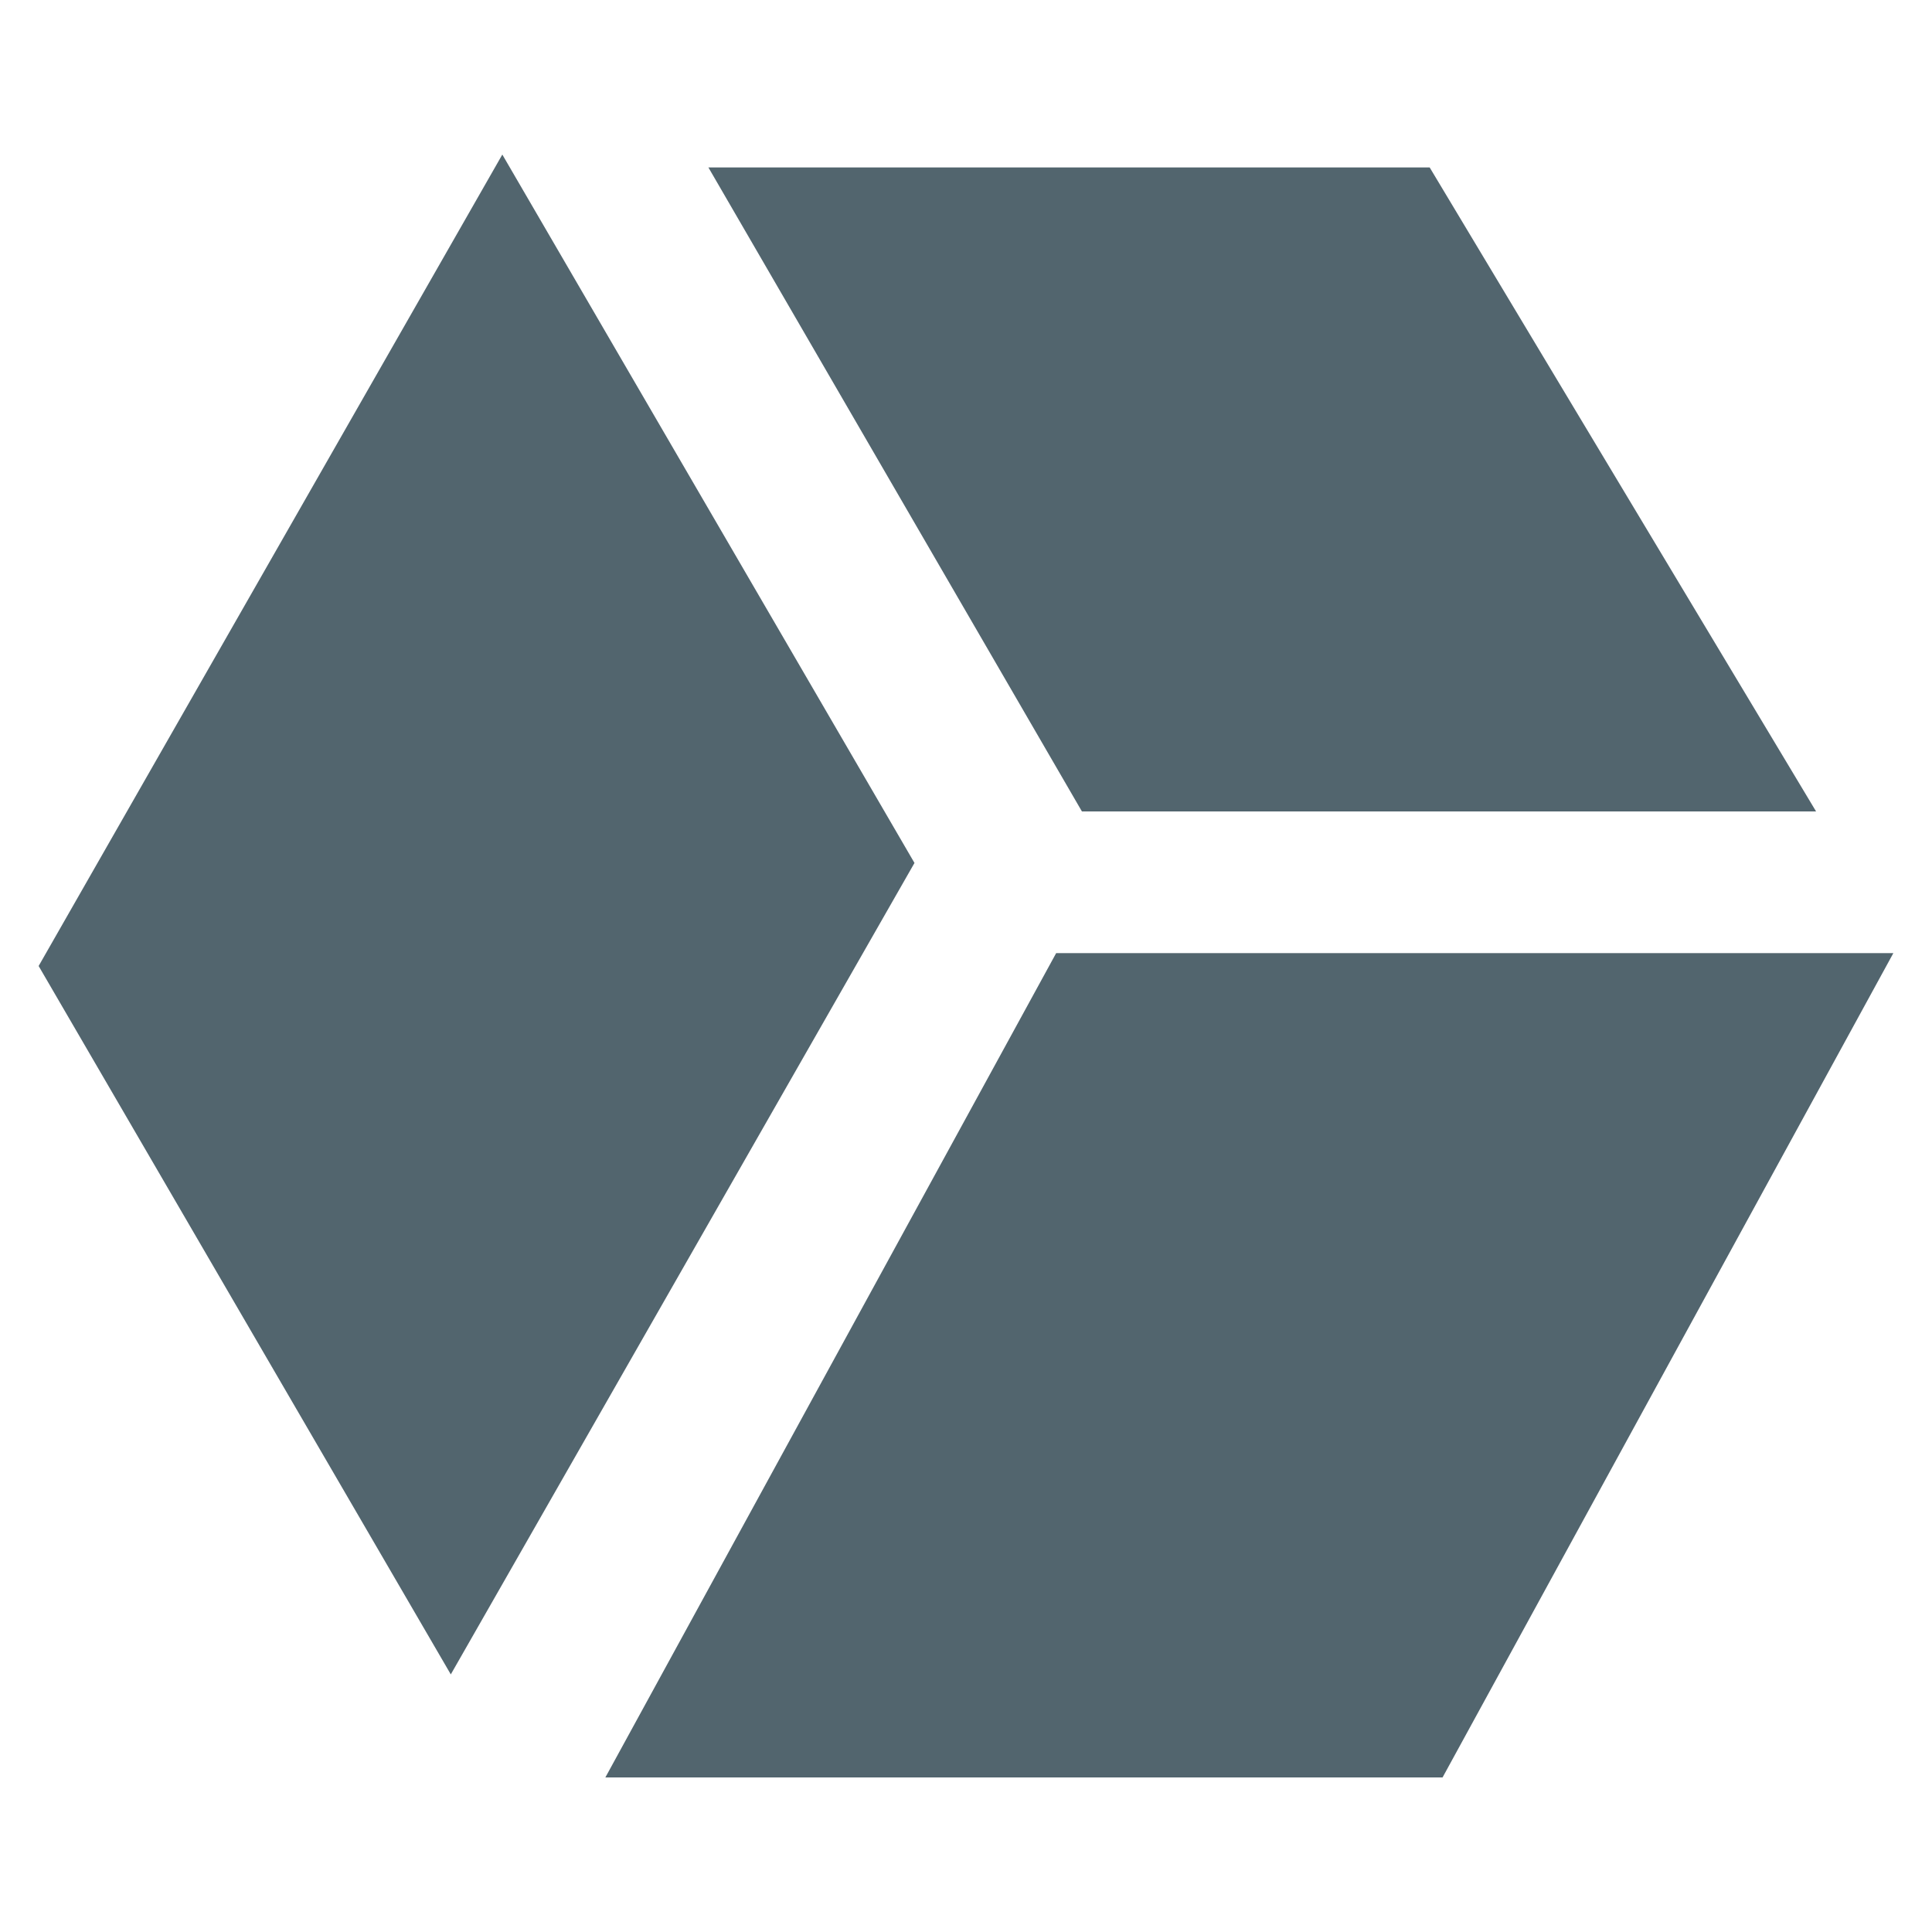 <?xml version="1.0" encoding="utf-8"?>
<!-- Generator: Adobe Illustrator 25.0.1, SVG Export Plug-In . SVG Version: 6.00 Build 0)  -->
<svg version="1.1" id="Layer_1" xmlns="http://www.w3.org/2000/svg" xmlns:xlink="http://www.w3.org/1999/xlink" x="0px" y="0px"
	 width="15px" height="15px" viewBox="0 0 15 15" enable-background="new 0 0 15 15" xml:space="preserve">
<style type="text/css">
	.st0{fill:#9AD9EB;}
	.st1{fill:#EEAA32;}
	.st2{fill:#52656E;}
	.st3{fill:#0EA285;}
	.st4{fill:#A4D06E;}
	.st5{fill:#D4CBA4;}
	.st6{fill:#9B64AA;}
</style>
<g>
	<polygon class="st2" points="3.5,13 0.3,7.5 3.9,1.2 7.1,6.7 	"/>
	<polygon class="st2" points="5.5,1.3 11.1,1.3 14.1,6.3 8.4,6.3 	"/>
	<polygon class="st2" points="4.7,13.8 11.2,13.8 14.7,7.4 8.2,7.4 	"/>
</g>
</svg>
